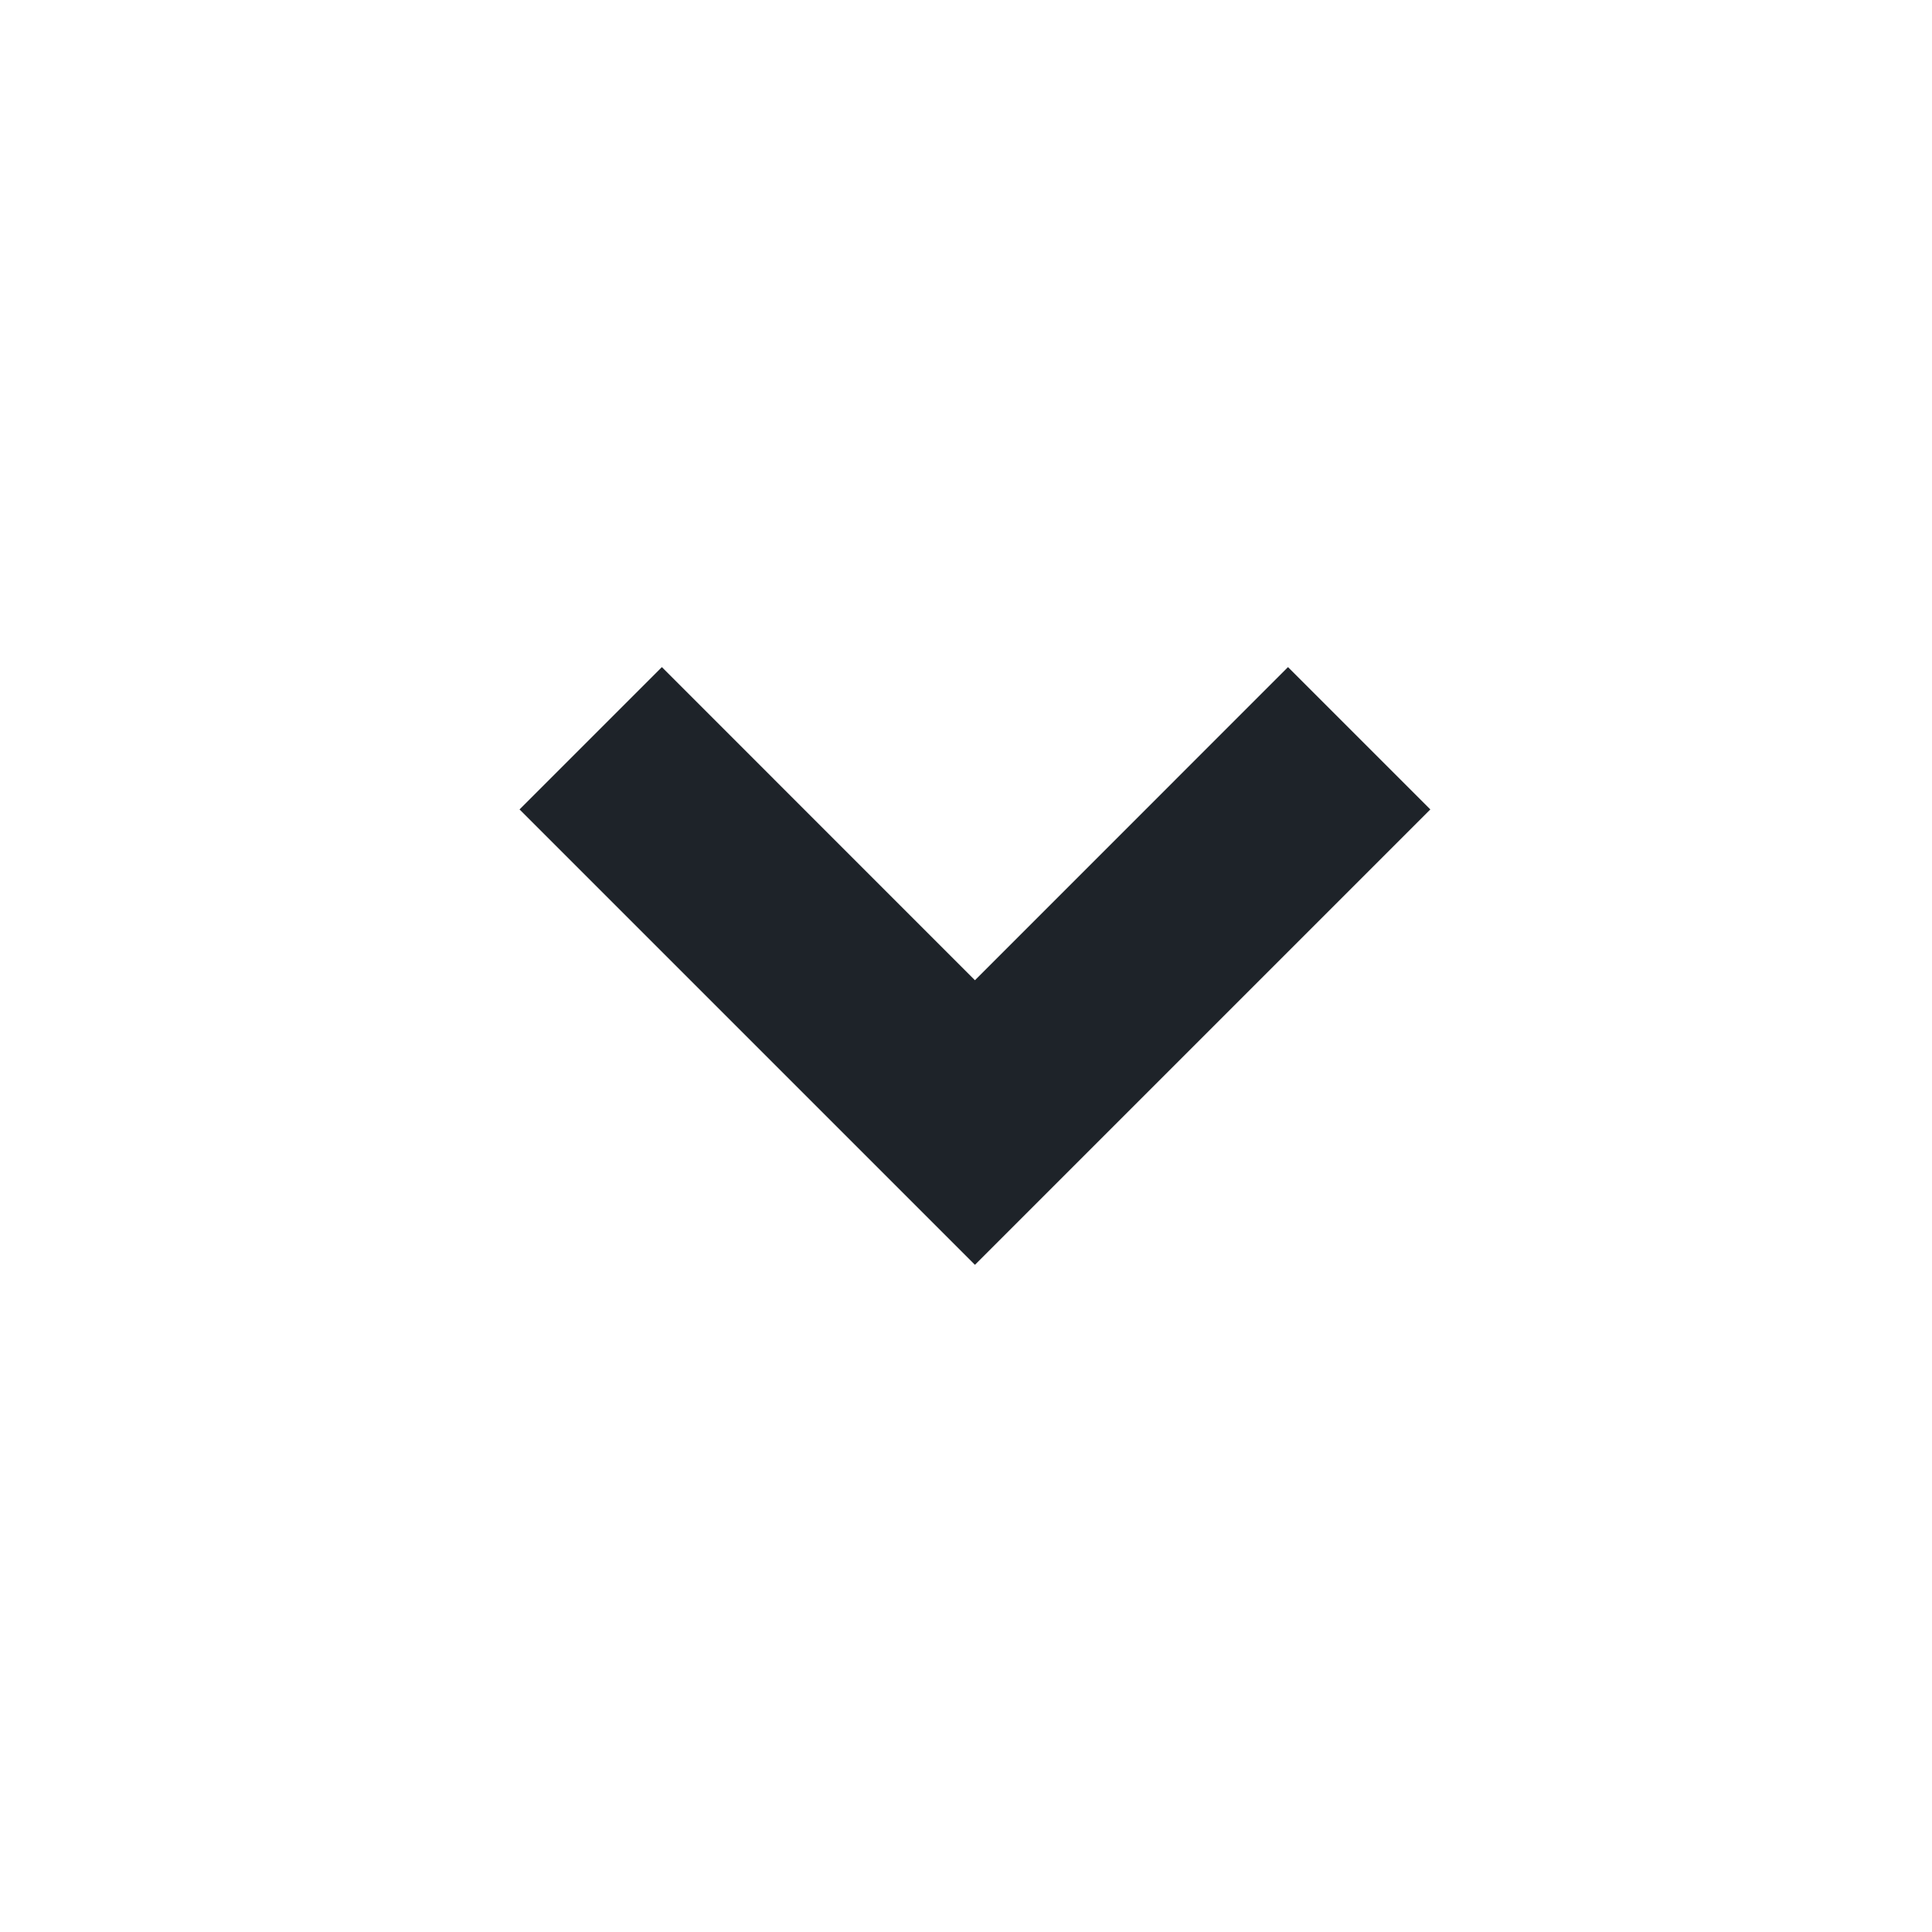 <svg xmlns:xlink="http://www.w3.org/1999/xlink" class="bn-svg header-menu-item_dropdown-icon" viewBox="0 0 24 24" xmlns="http://www.w3.org/2000/svg" width="24"  height="24" ><path fill-rule="evenodd" clip-rule="evenodd" d="M12.11 12.178L16 8.287l1.768 1.768-5.657 5.657-1.768-1.768-3.889-3.889 1.768-1.768 3.889 3.89z" fill="#1E2329"></path></svg>